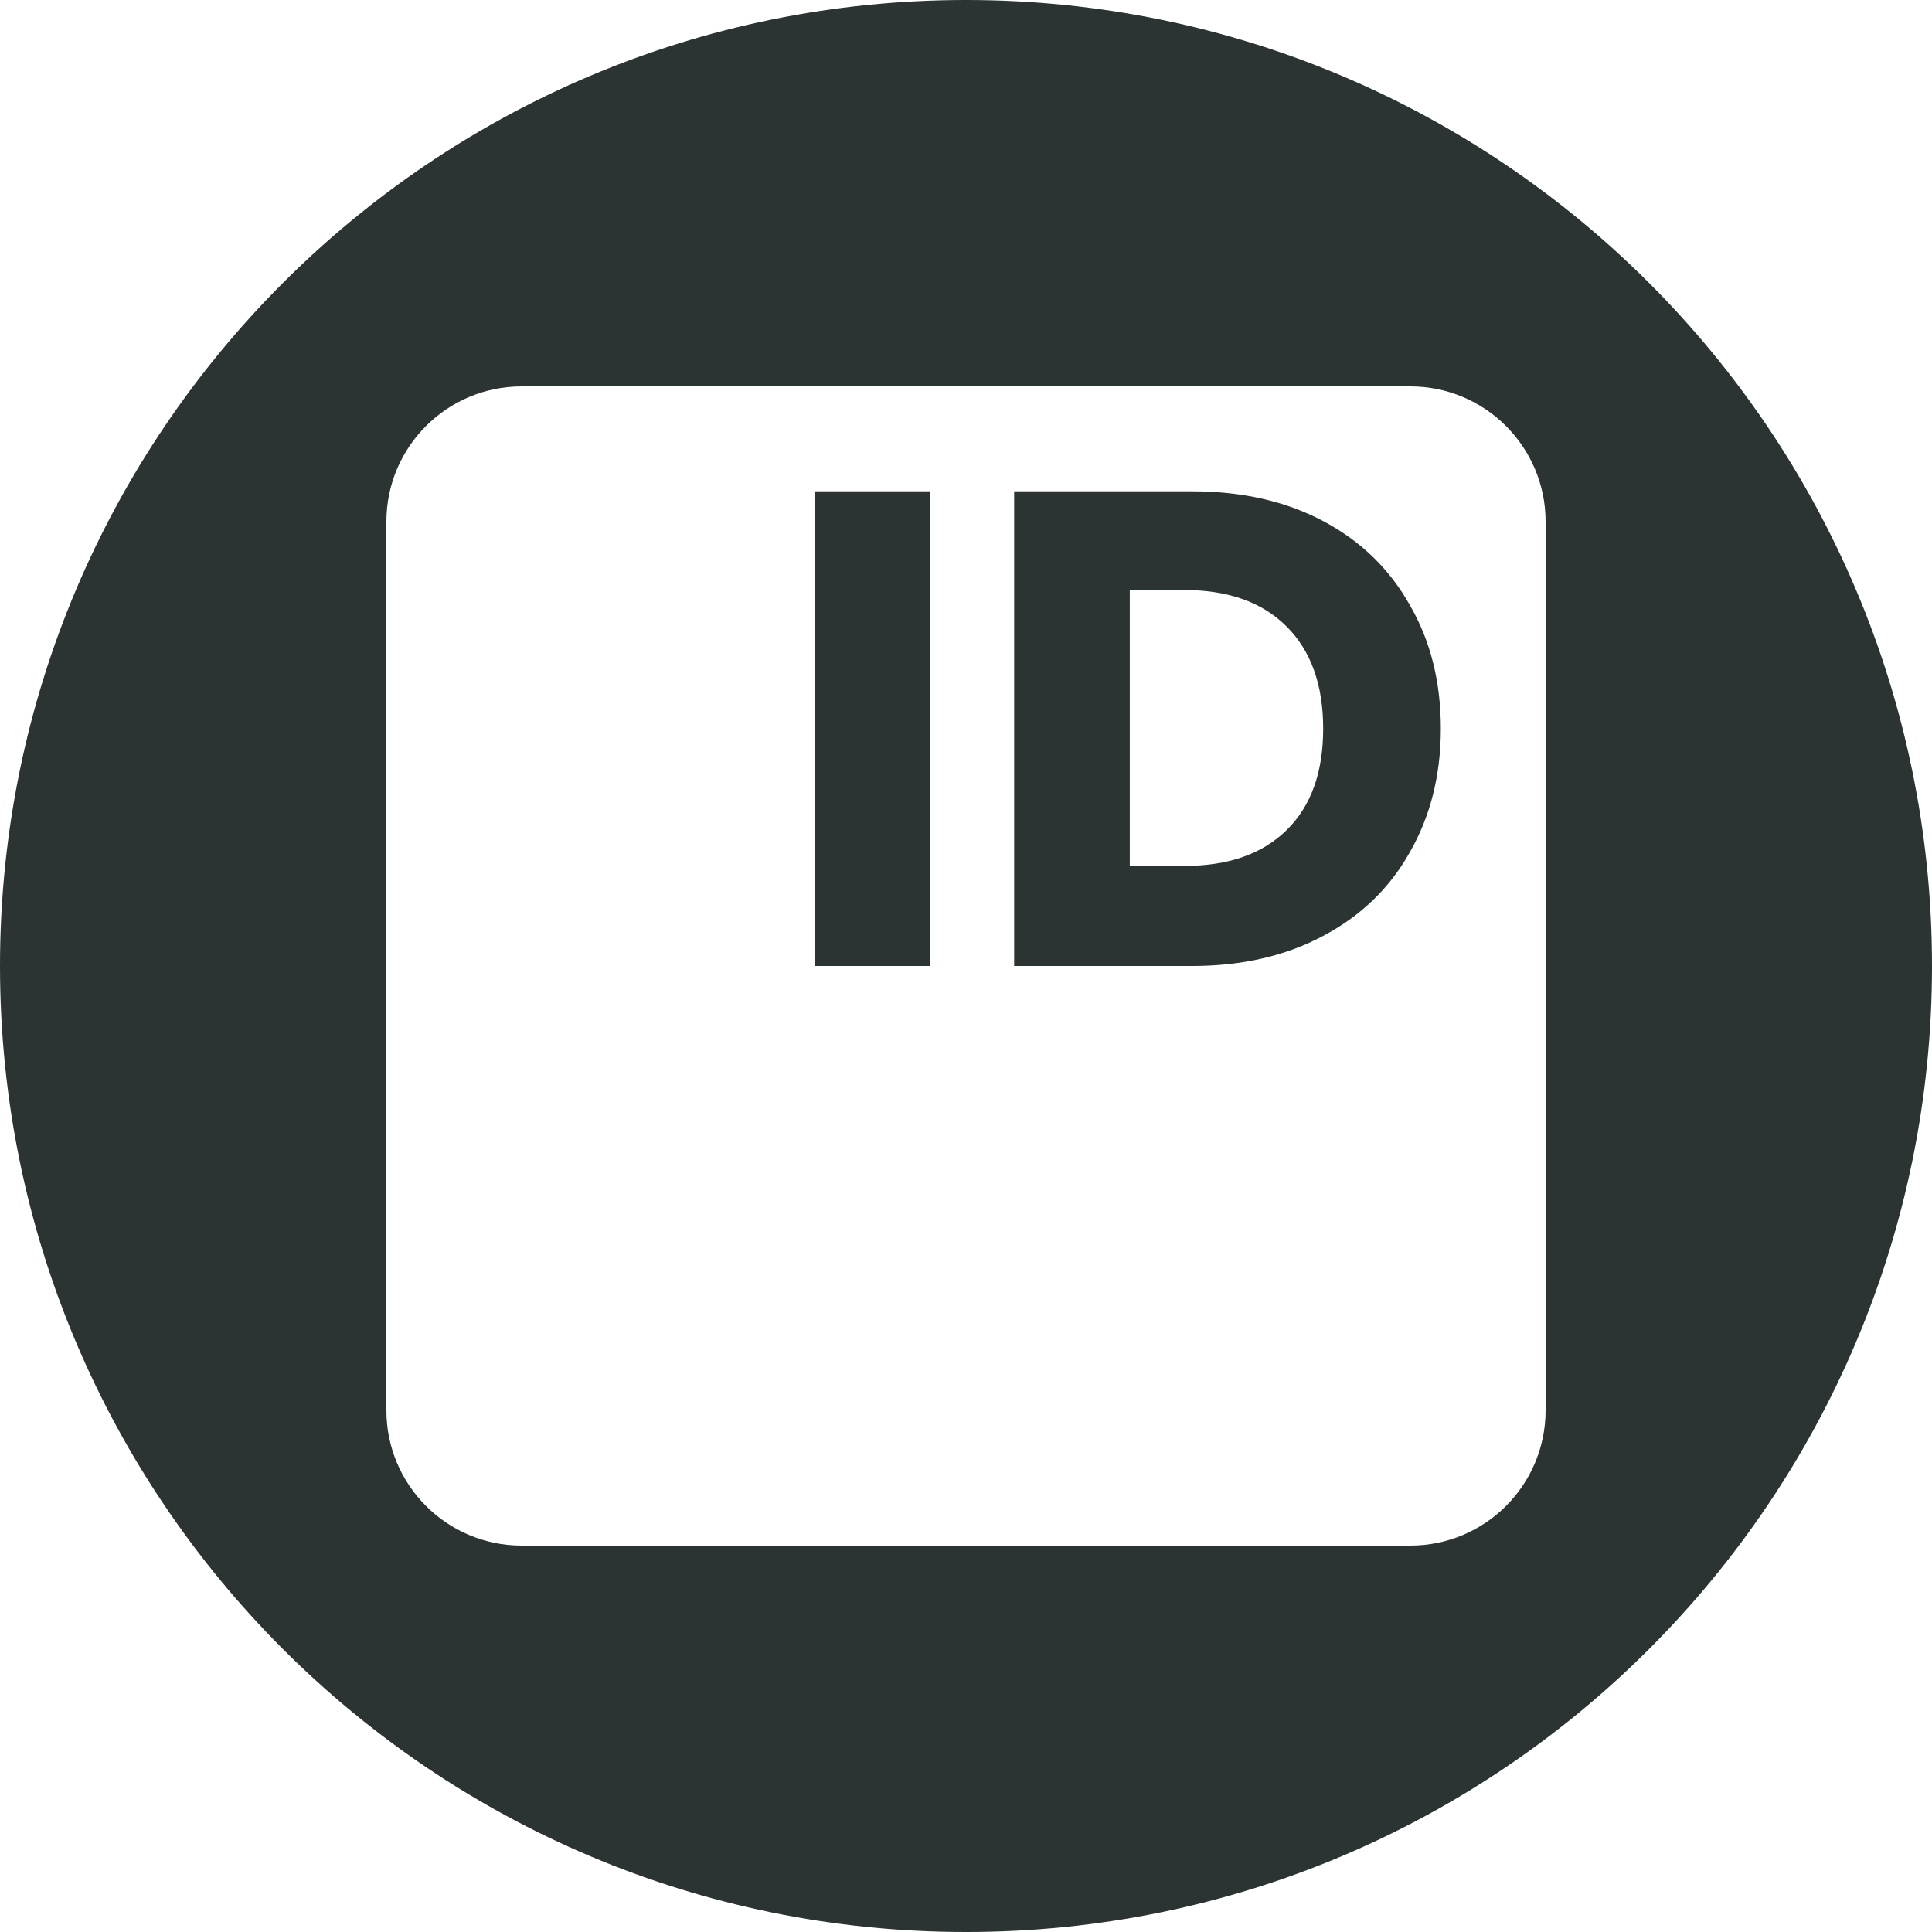 <svg width="40" height="40" viewBox="0 0 40 40" fill="none" xmlns="http://www.w3.org/2000/svg">
<path fill-rule="evenodd" clip-rule="evenodd" d="M20 40C31.046 40 40 31.046 40 20C40 8.954 31.046 0 20 0C8.954 0 0 8.954 0 20C0 31.046 8.954 40 20 40ZM8 10.8C8 9.254 9.254 8 10.8 8H29.2C30.746 8 32 9.254 32 10.8V29.2C32 30.746 30.746 32 29.2 32H10.8C9.254 32 8 30.746 8 29.2V10.8ZM19.262 10.172V20H16.868V10.172H19.262ZM24.679 10.172C25.715 10.172 26.62 10.377 27.395 10.788C28.17 11.199 28.767 11.777 29.187 12.524C29.616 13.261 29.831 14.115 29.831 15.086C29.831 16.047 29.616 16.901 29.187 17.648C28.767 18.395 28.165 18.973 27.381 19.384C26.606 19.795 25.706 20 24.679 20H20.997V10.172H24.679ZM24.525 17.928C25.43 17.928 26.135 17.681 26.639 17.186C27.143 16.691 27.395 15.991 27.395 15.086C27.395 14.181 27.143 13.476 26.639 12.972C26.135 12.468 25.43 12.216 24.525 12.216H23.391V17.928H24.525Z" fill="#2C3333"/>
</svg>
